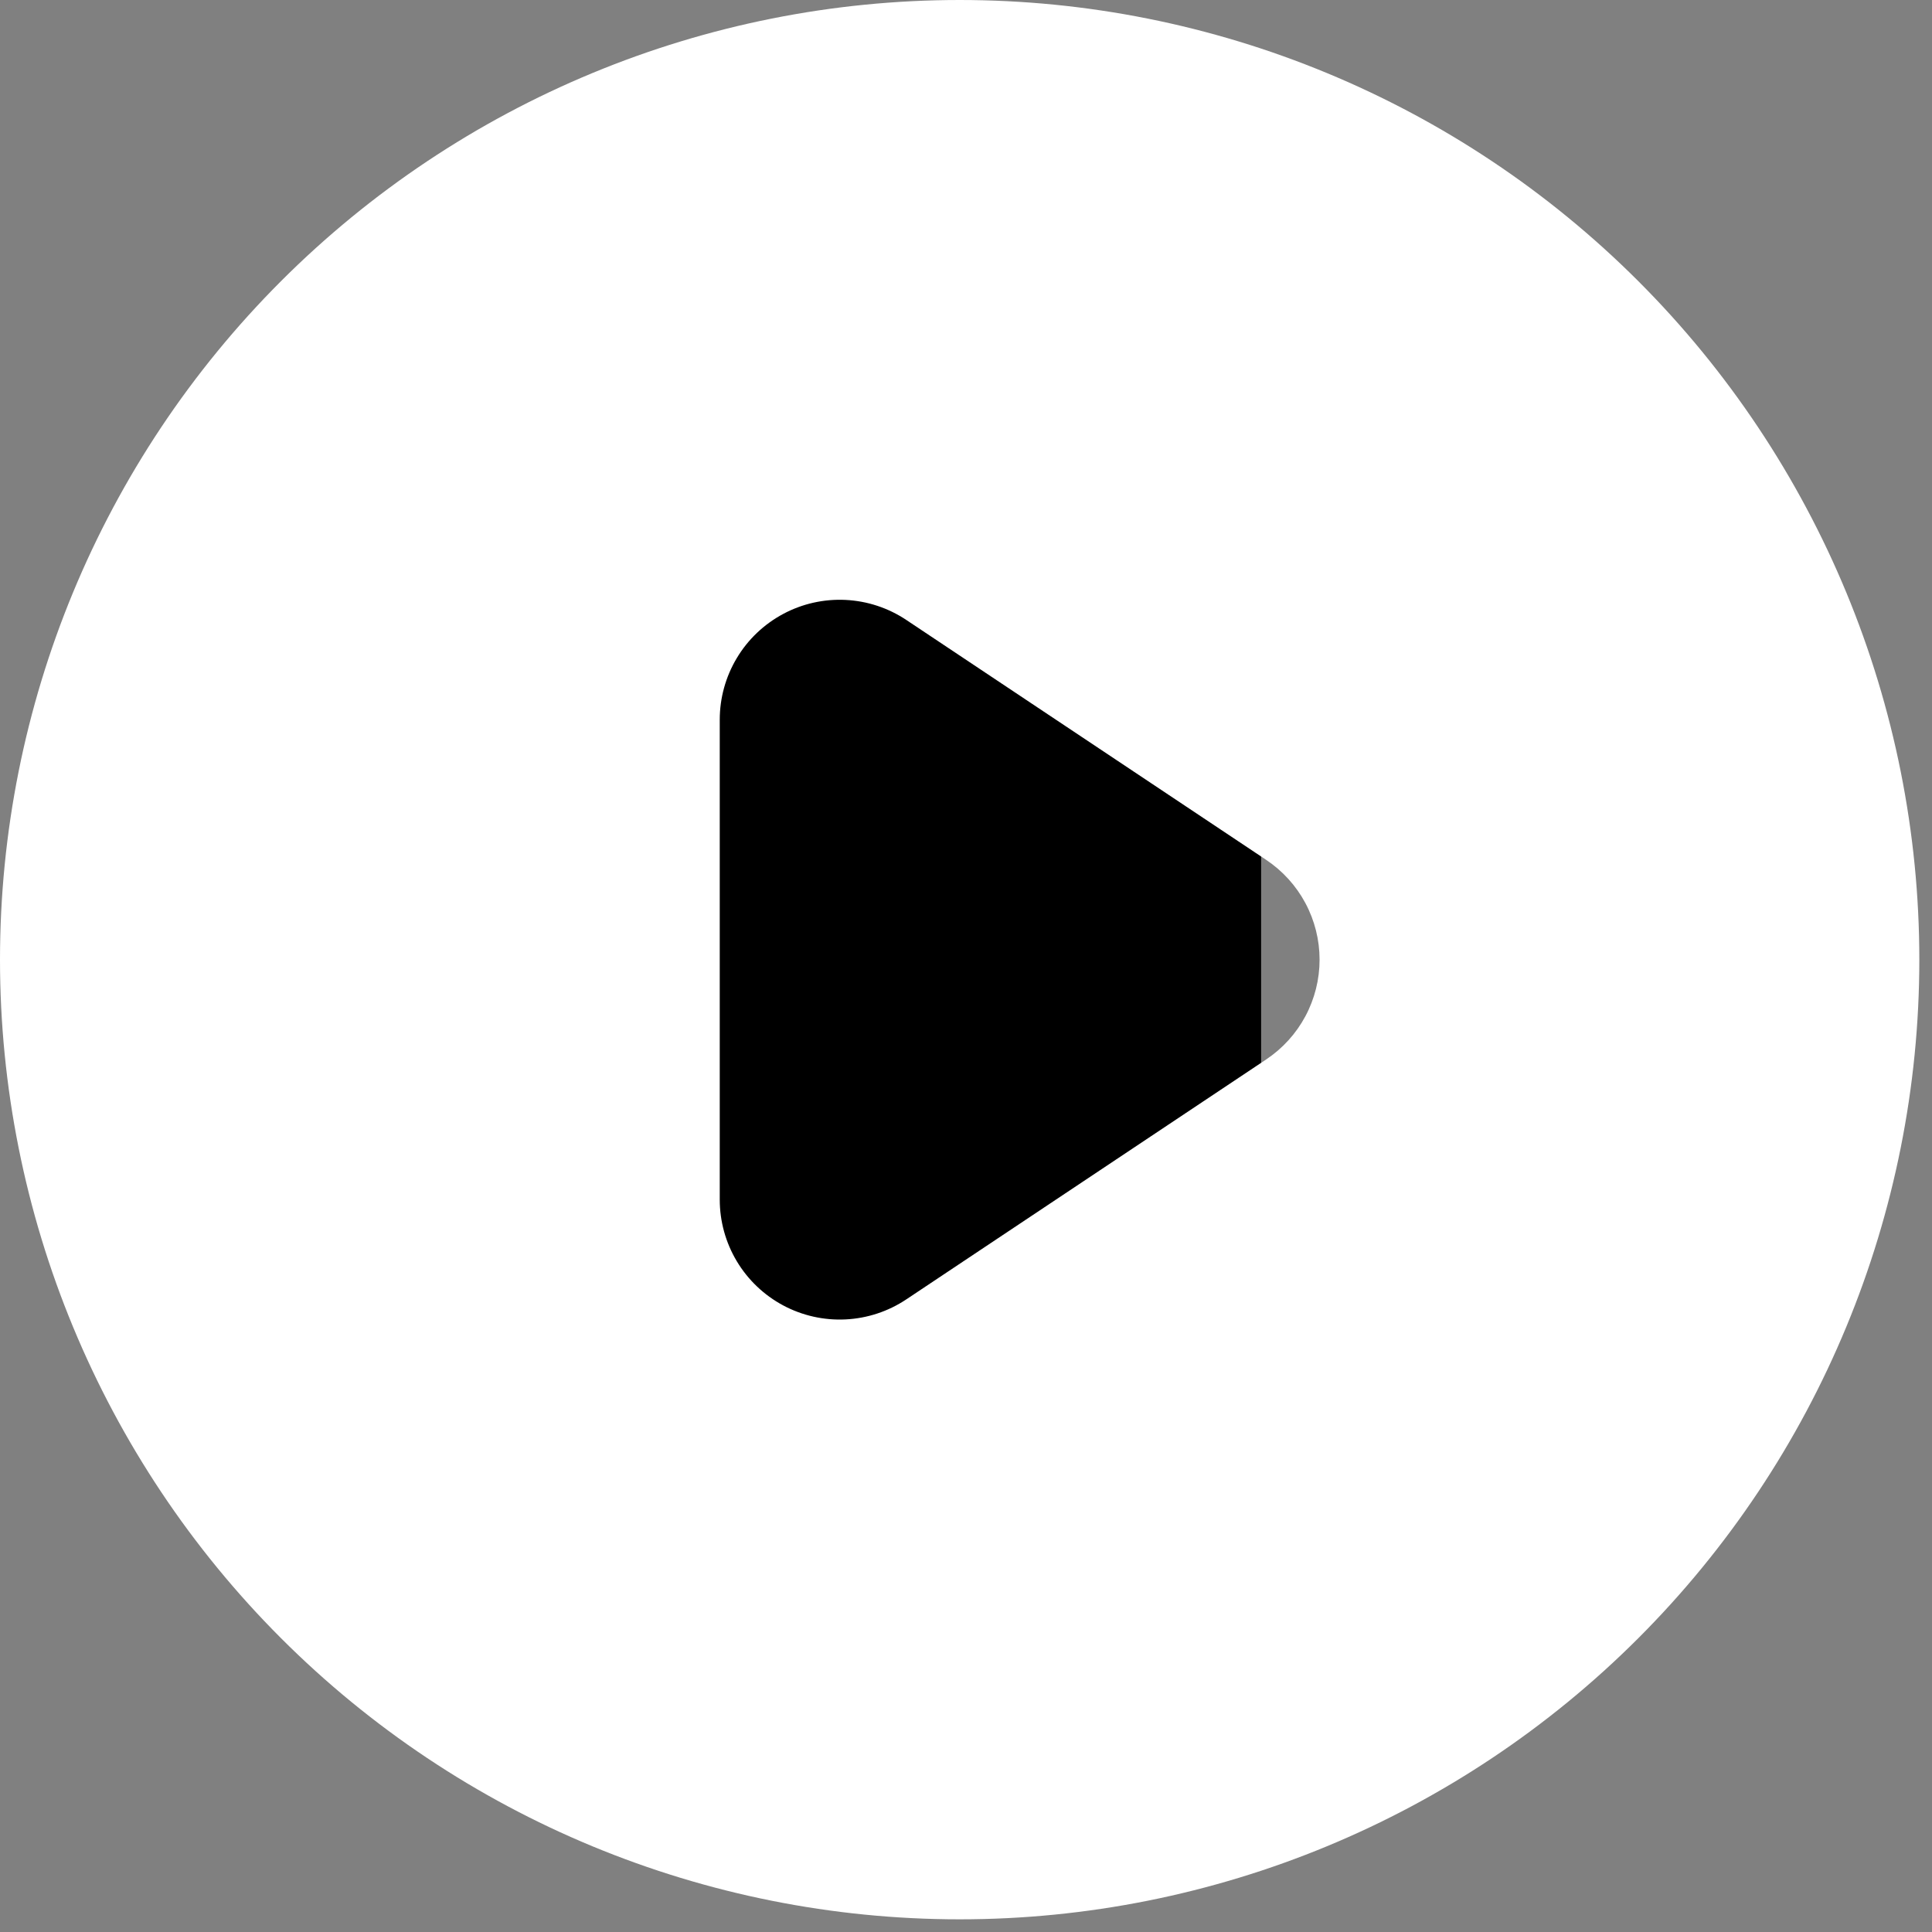 <svg width="109" height="109" viewBox="0 0 109 109" fill="none" xmlns="http://www.w3.org/2000/svg">
<rect x="0" y="0" width="109" height="109" fill="#808080" stroke="none"/>
<rect x="31.498" y="31.961" width="39.652" height="43.1" fill="black"/>
<path fill-rule="evenodd" clip-rule="evenodd" d="M54.143 108.285C68.502 108.285 82.273 102.581 92.427 92.427C102.581 82.273 108.285 68.502 108.285 54.143C108.285 39.783 102.581 26.012 92.427 15.858C82.273 5.704 68.502 0 54.143 0C39.783 0 26.012 5.704 15.858 15.858C5.704 26.012 0 39.783 0 54.143C0 68.502 5.704 82.273 15.858 92.427C26.012 102.581 39.783 108.285 54.143 108.285ZM51.131 34.976C50.112 34.296 48.927 33.906 47.703 33.846C46.479 33.787 45.262 34.06 44.182 34.639C43.102 35.217 42.198 36.077 41.569 37.128C40.939 38.179 40.607 39.382 40.607 40.607V67.678C40.607 68.903 40.939 70.106 41.569 71.157C42.198 72.208 43.102 73.069 44.182 73.647C45.262 74.225 46.479 74.499 47.703 74.439C48.927 74.38 50.112 73.989 51.131 73.309L71.434 59.773C72.361 59.155 73.121 58.318 73.647 57.336C74.173 56.353 74.448 55.257 74.448 54.143C74.448 53.029 74.173 51.932 73.647 50.949C73.121 49.967 72.361 49.13 71.434 48.512L51.131 34.976Z" fill="white"/>
</svg>
